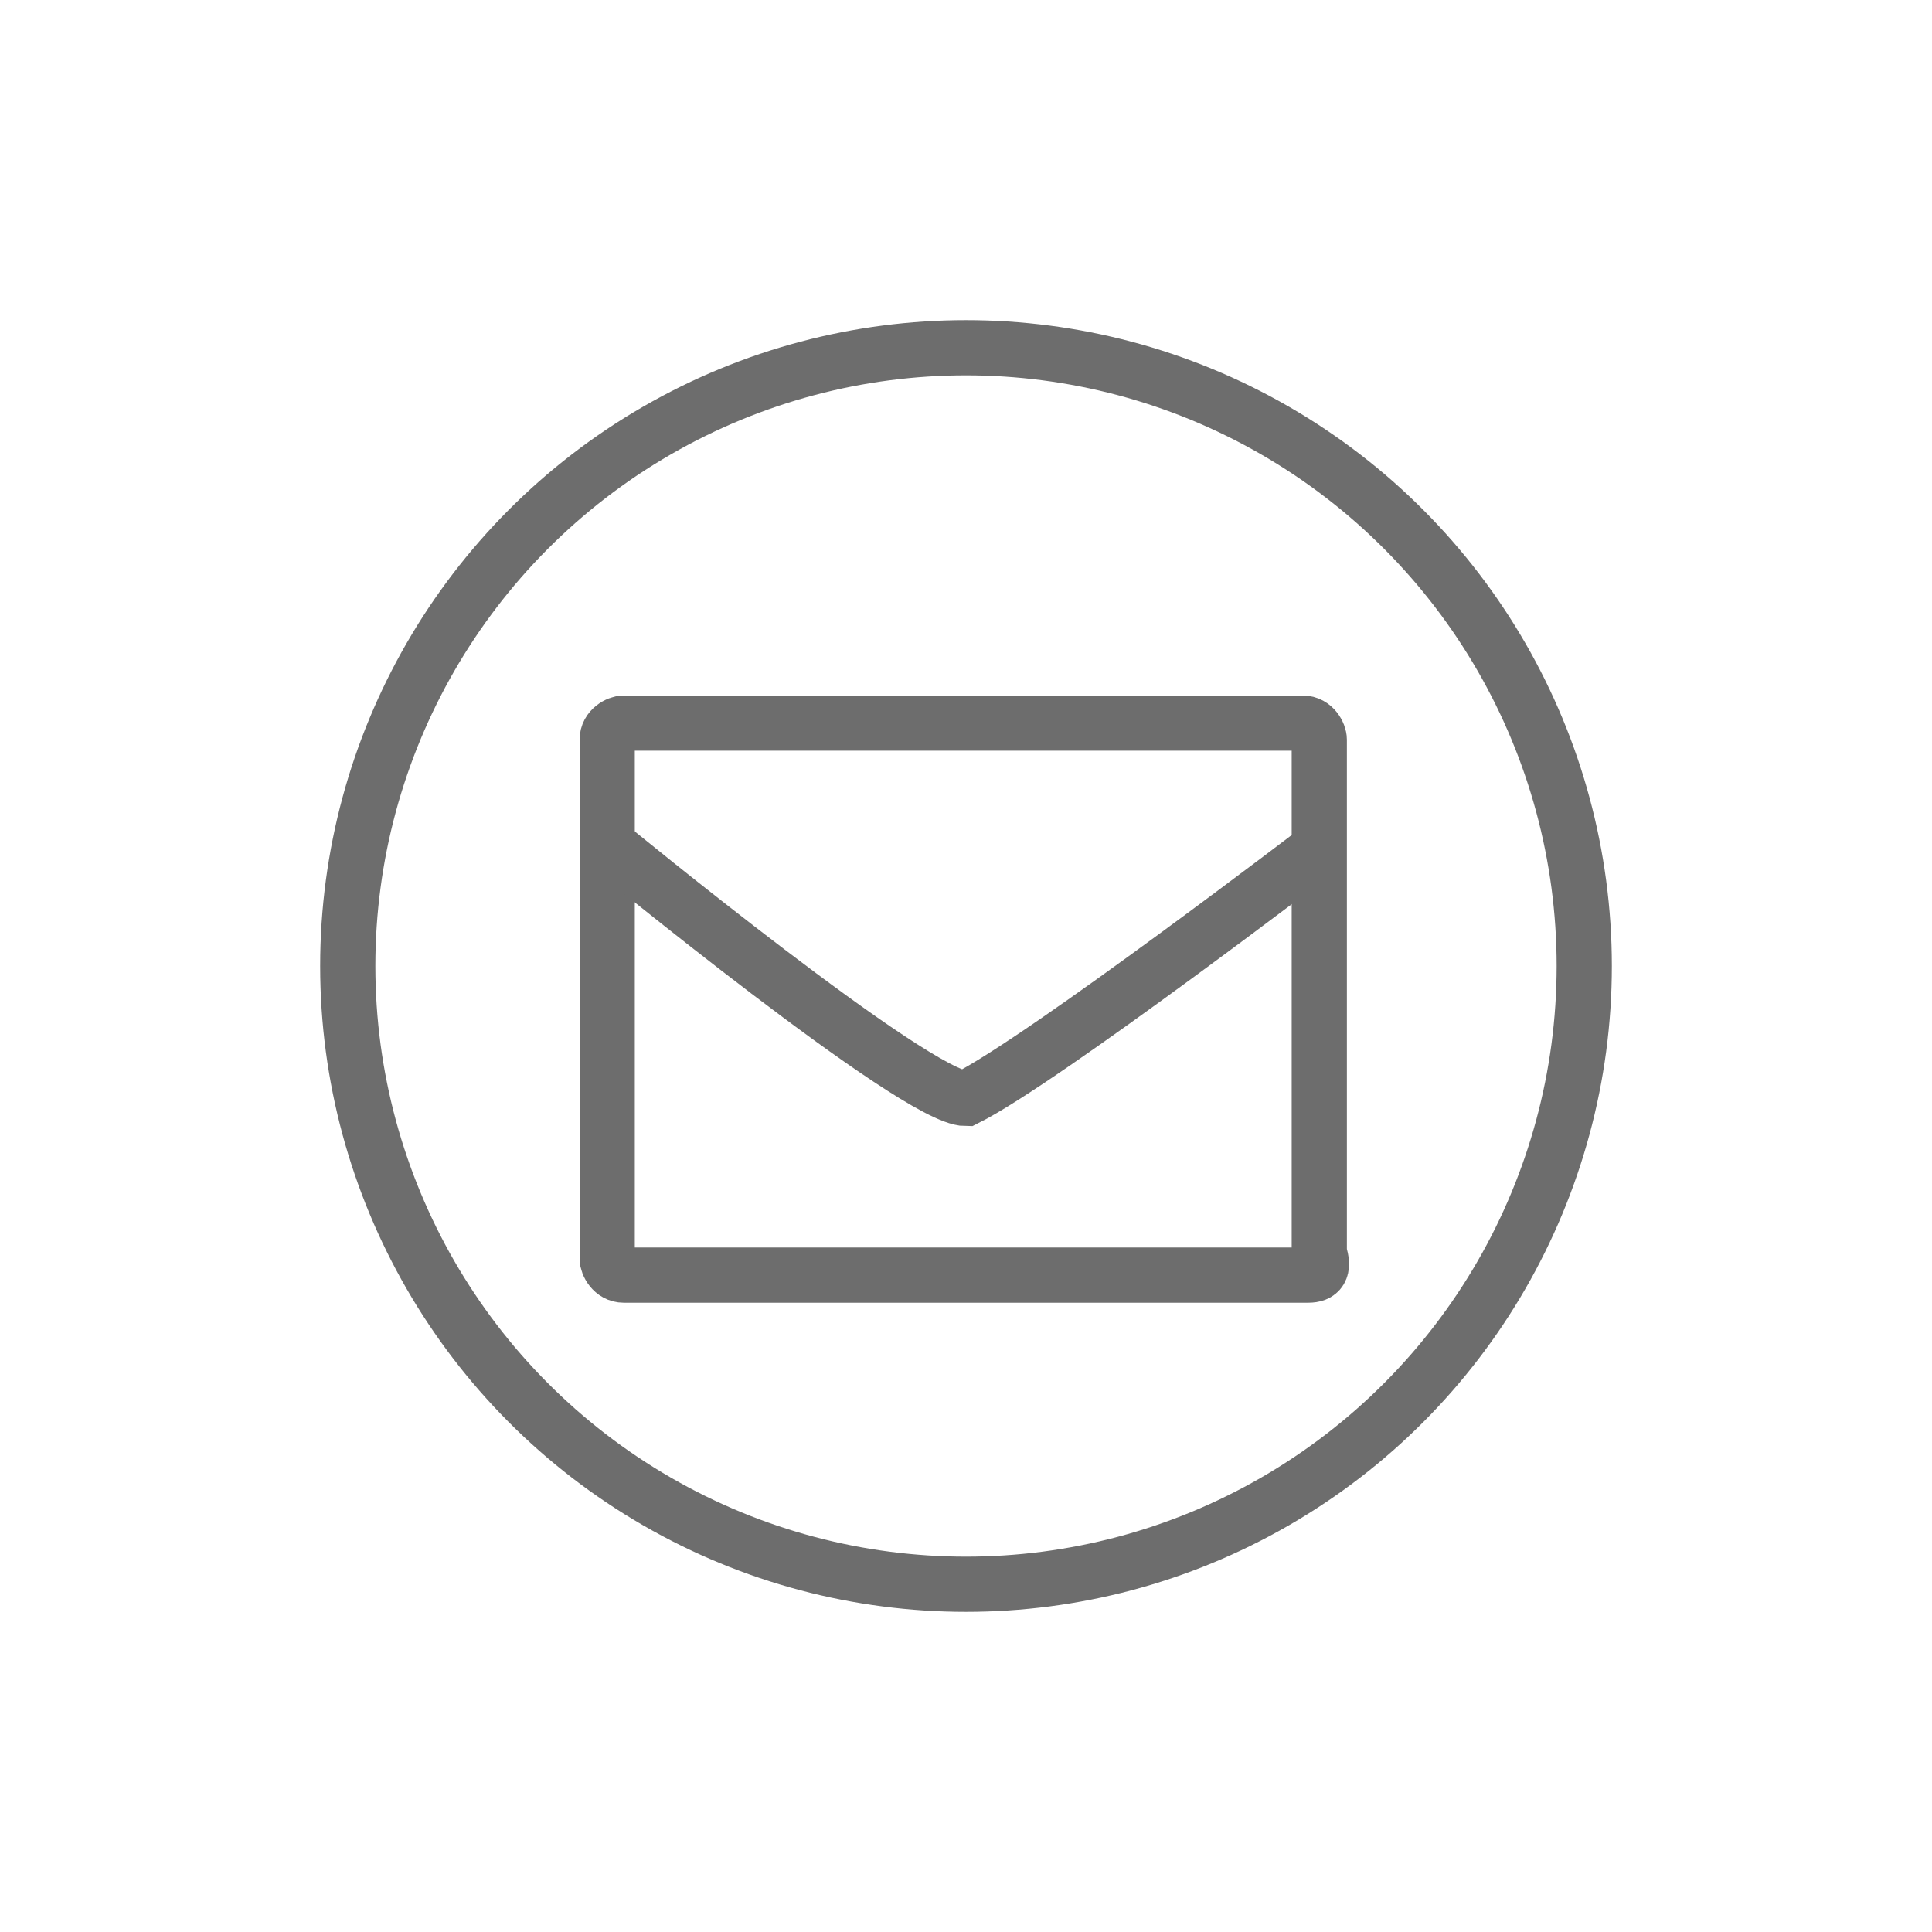 <?xml version="1.0" encoding="utf-8"?>
<!-- Generator: Adobe Illustrator 19.0.0, SVG Export Plug-In . SVG Version: 6.00 Build 0)  -->
<svg version="1.1" id="圖層_1" xmlns="http://www.w3.org/2000/svg" xmlns:xlink="http://www.w3.org/1999/xlink" x="0px" y="0px"
	 viewBox="8 -7 35 35" style="enable-background:new 8 -7 35 35;" xml:space="preserve">
<style type="text/css">
	.st0{fill:none;stroke:#6D6D6D;stroke-miterlimit:10;}
</style>
<g id="XMLID_42_">
	<g id="XMLID_57_">
		<path id="XMLID_127_" class="st0" d="M31.7,16.1H19.3c-0.2,0-0.3-0.2-0.3-0.3V6.4c0-0.2,0.2-0.3,0.3-0.3h12.3
			c0.2,0,0.3,0.2,0.3,0.3v9.3C32,16,31.9,16.1,31.7,16.1z"/>
		<path id="XMLID_126_" class="st0" d="M32,8.3"/>
		<path id="XMLID_125_" class="st0" d="M25.5,13"/>
		<path id="XMLID_124_" class="st0" d="M19,8.3"/>
		<path id="XMLID_60_" class="st0" d="M19,8.3c0,0,5.6,4.6,6.5,4.6c1.4-0.7,6.5-4.6,6.5-4.6"/>
	</g>
	<circle id="XMLID_55_" class="st0" cx="25.5" cy="10.5" r="11.2"/>
</g>
</svg>
